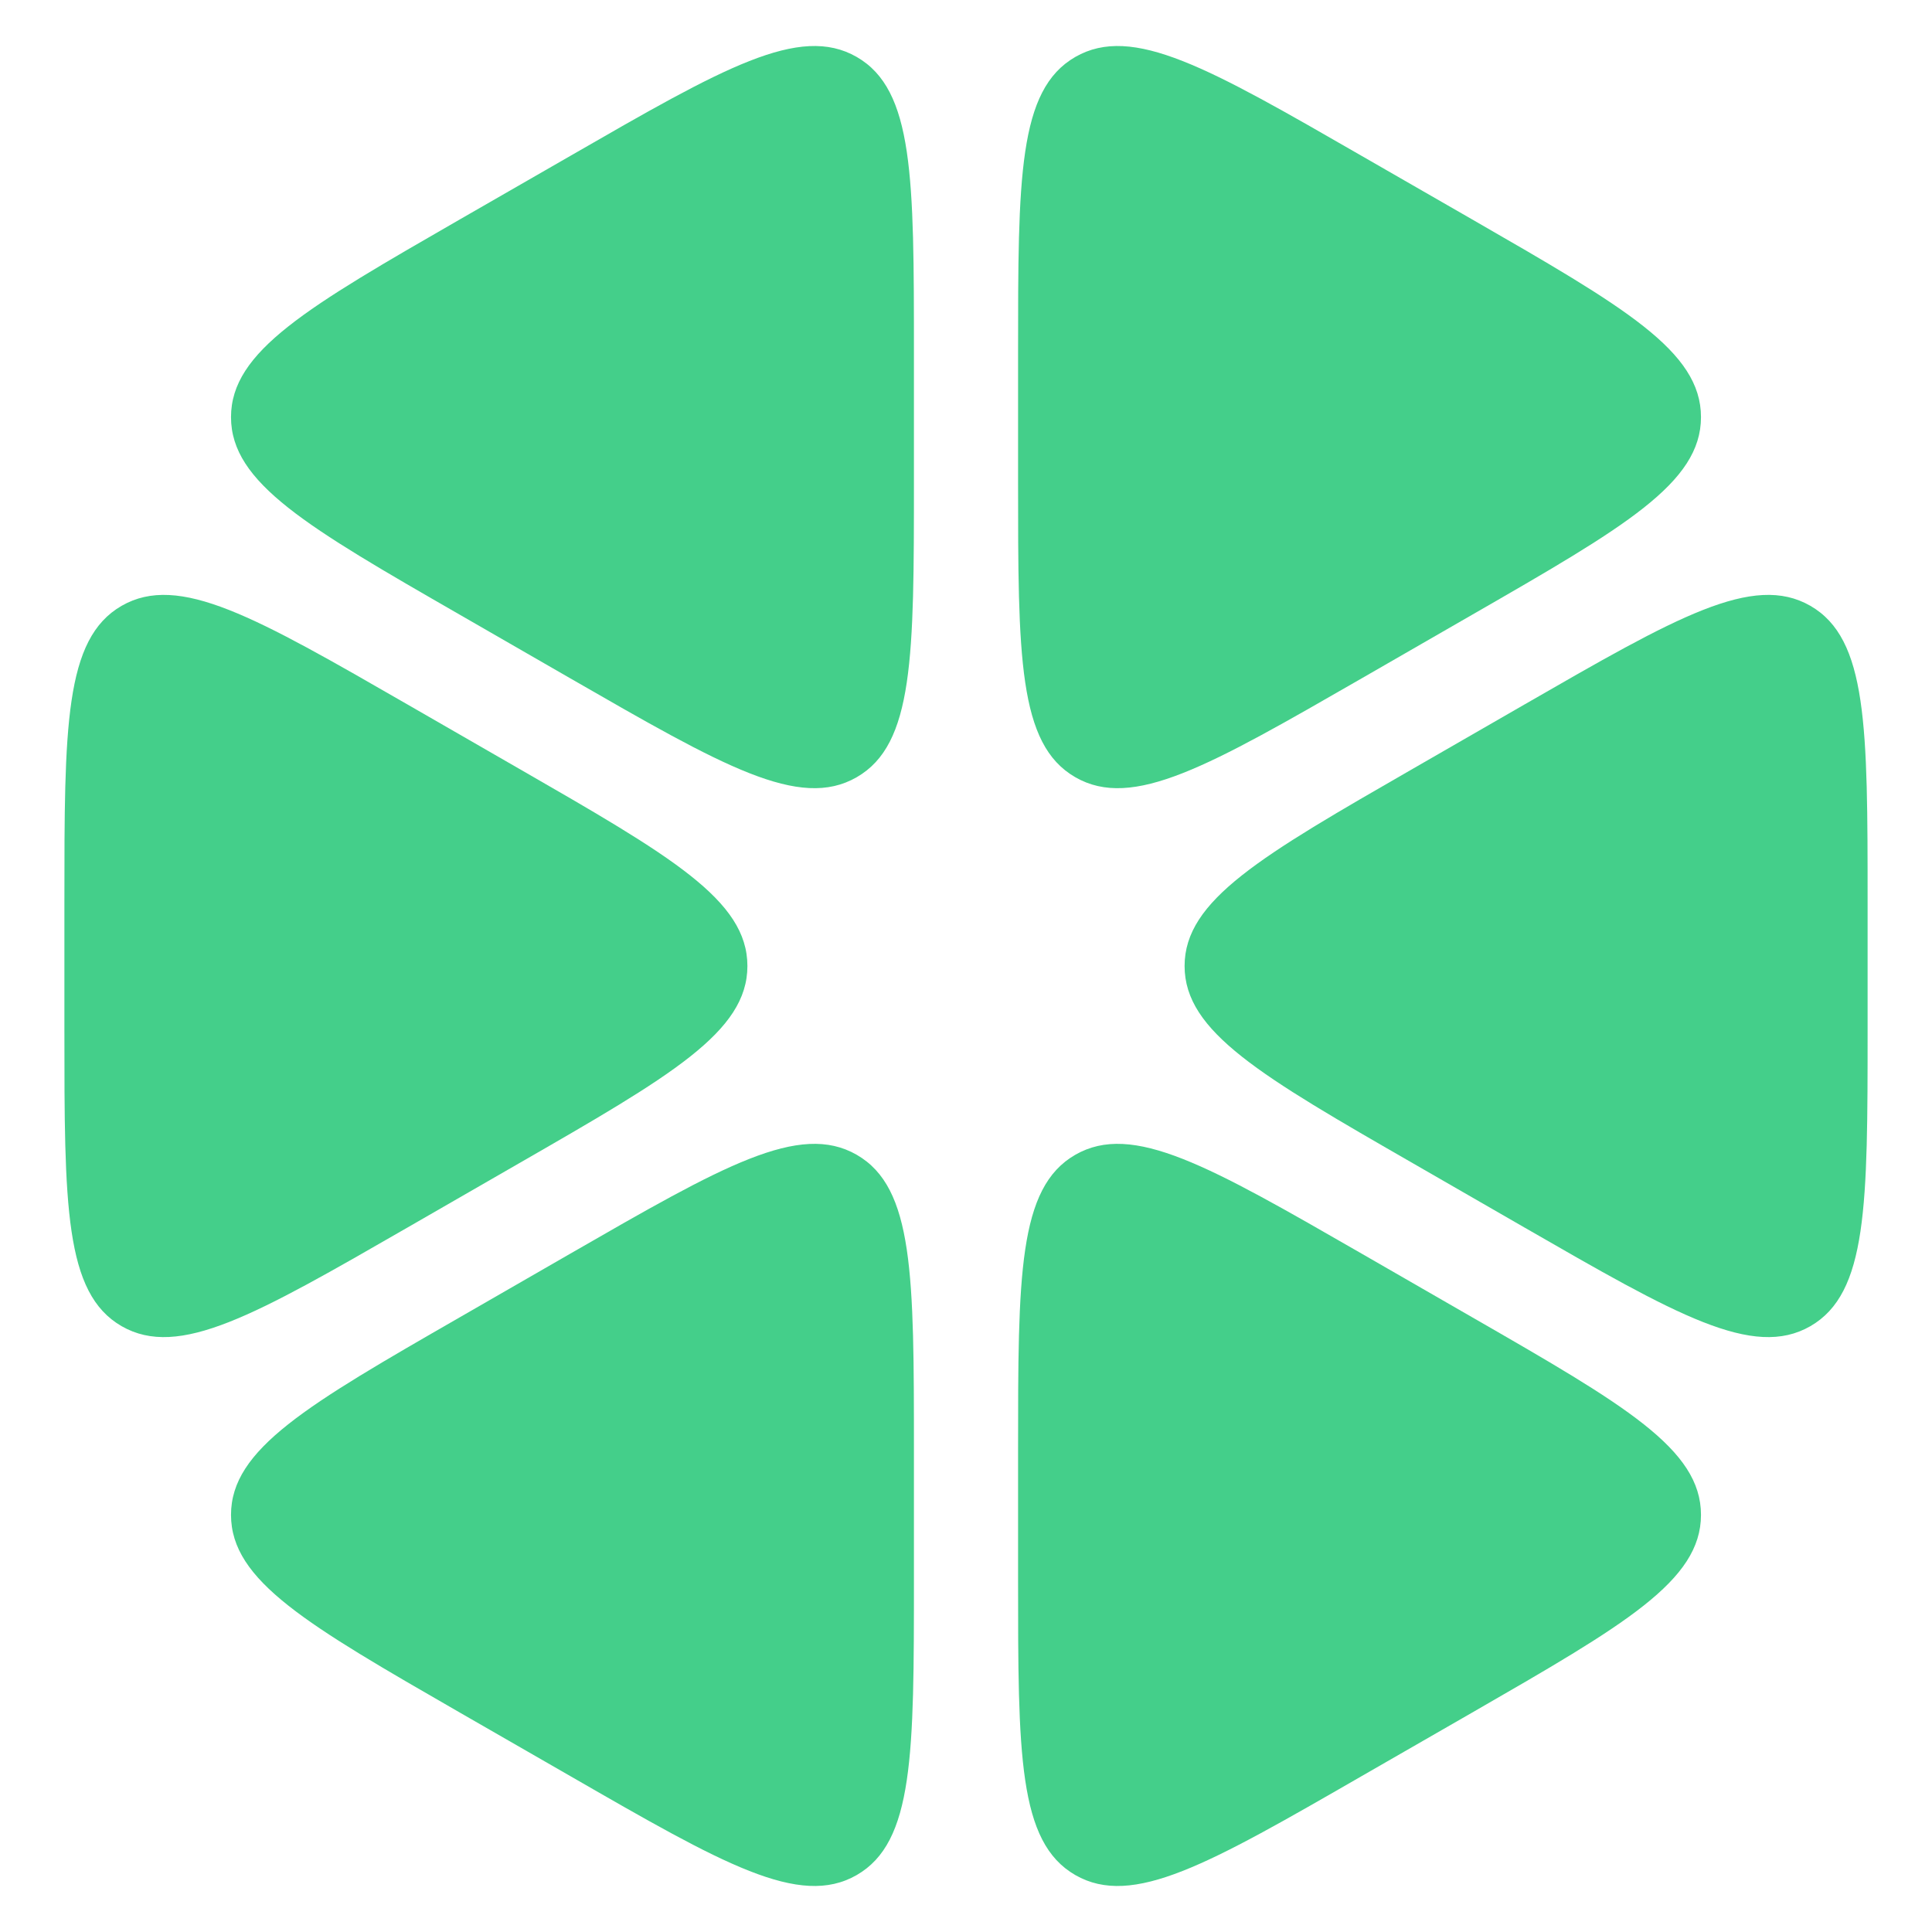 <svg width="21" height="21" viewBox="0 0 21 21" fill="none" xmlns="http://www.w3.org/2000/svg">
<path d="M9.934 3.843C9.934 1.932 9.934 0.977 9.312 0.619C8.689 0.261 7.86 0.738 6.2 1.694L5 2.384C3.34 3.34 2.511 3.817 2.511 4.534C2.511 5.25 3.34 5.728 5 6.683L6.2 7.374C7.86 8.329 8.689 8.807 9.312 8.448C9.934 8.09 9.934 7.135 9.934 5.224V3.843Z" fill="#44CF8A"/>
<path d="M4.434 7.66C2.775 6.705 1.945 6.227 1.322 6.585C0.7 6.944 0.7 7.899 0.7 9.809V11.191C0.7 13.101 0.7 14.056 1.322 14.415C1.945 14.773 2.775 14.295 4.434 13.34L5.634 12.649C7.294 11.694 8.124 11.216 8.124 10.5C8.124 9.784 7.294 9.306 5.634 8.351L4.434 7.66Z" fill="#44CF8A"/>
<path d="M5 14.317C3.34 15.272 2.511 15.75 2.511 16.466C2.511 17.183 3.34 17.66 5 18.616L6.2 19.306C7.86 20.262 8.689 20.739 9.312 20.381C9.934 20.023 9.934 19.067 9.934 17.157V15.776C9.934 13.865 9.934 12.91 9.312 12.552C8.689 12.194 7.86 12.671 6.2 13.626L5 14.317Z" fill="#44CF8A"/>
<path d="M11.066 17.157C11.066 19.067 11.066 20.023 11.688 20.381C12.311 20.739 13.14 20.262 14.8 19.306L16 18.616C17.66 17.66 18.489 17.183 18.489 16.466C18.489 15.75 17.66 15.272 16 14.317L14.8 13.626C13.14 12.671 12.311 12.194 11.688 12.552C11.066 12.91 11.066 13.865 11.066 15.776V17.157Z" fill="#44CF8A"/>
<path d="M16.566 13.34C18.225 14.295 19.055 14.773 19.678 14.415C20.3 14.056 20.3 13.101 20.3 11.191V9.809C20.3 7.899 20.3 6.944 19.678 6.585C19.055 6.227 18.225 6.705 16.566 7.66L15.366 8.351C13.706 9.306 12.876 9.784 12.876 10.5C12.876 11.216 13.706 11.694 15.366 12.649L16.566 13.34Z" fill="#44CF8A"/>
<path d="M16 6.683C17.66 5.728 18.489 5.25 18.489 4.534C18.489 3.817 17.66 3.34 16 2.384L14.8 1.694C13.14 0.738 12.311 0.261 11.688 0.619C11.066 0.977 11.066 1.932 11.066 3.843V5.224C11.066 7.135 11.066 8.09 11.688 8.448C12.311 8.807 13.14 8.329 14.8 7.374L16 6.683Z" fill="#44CF8A"/>
</svg>
